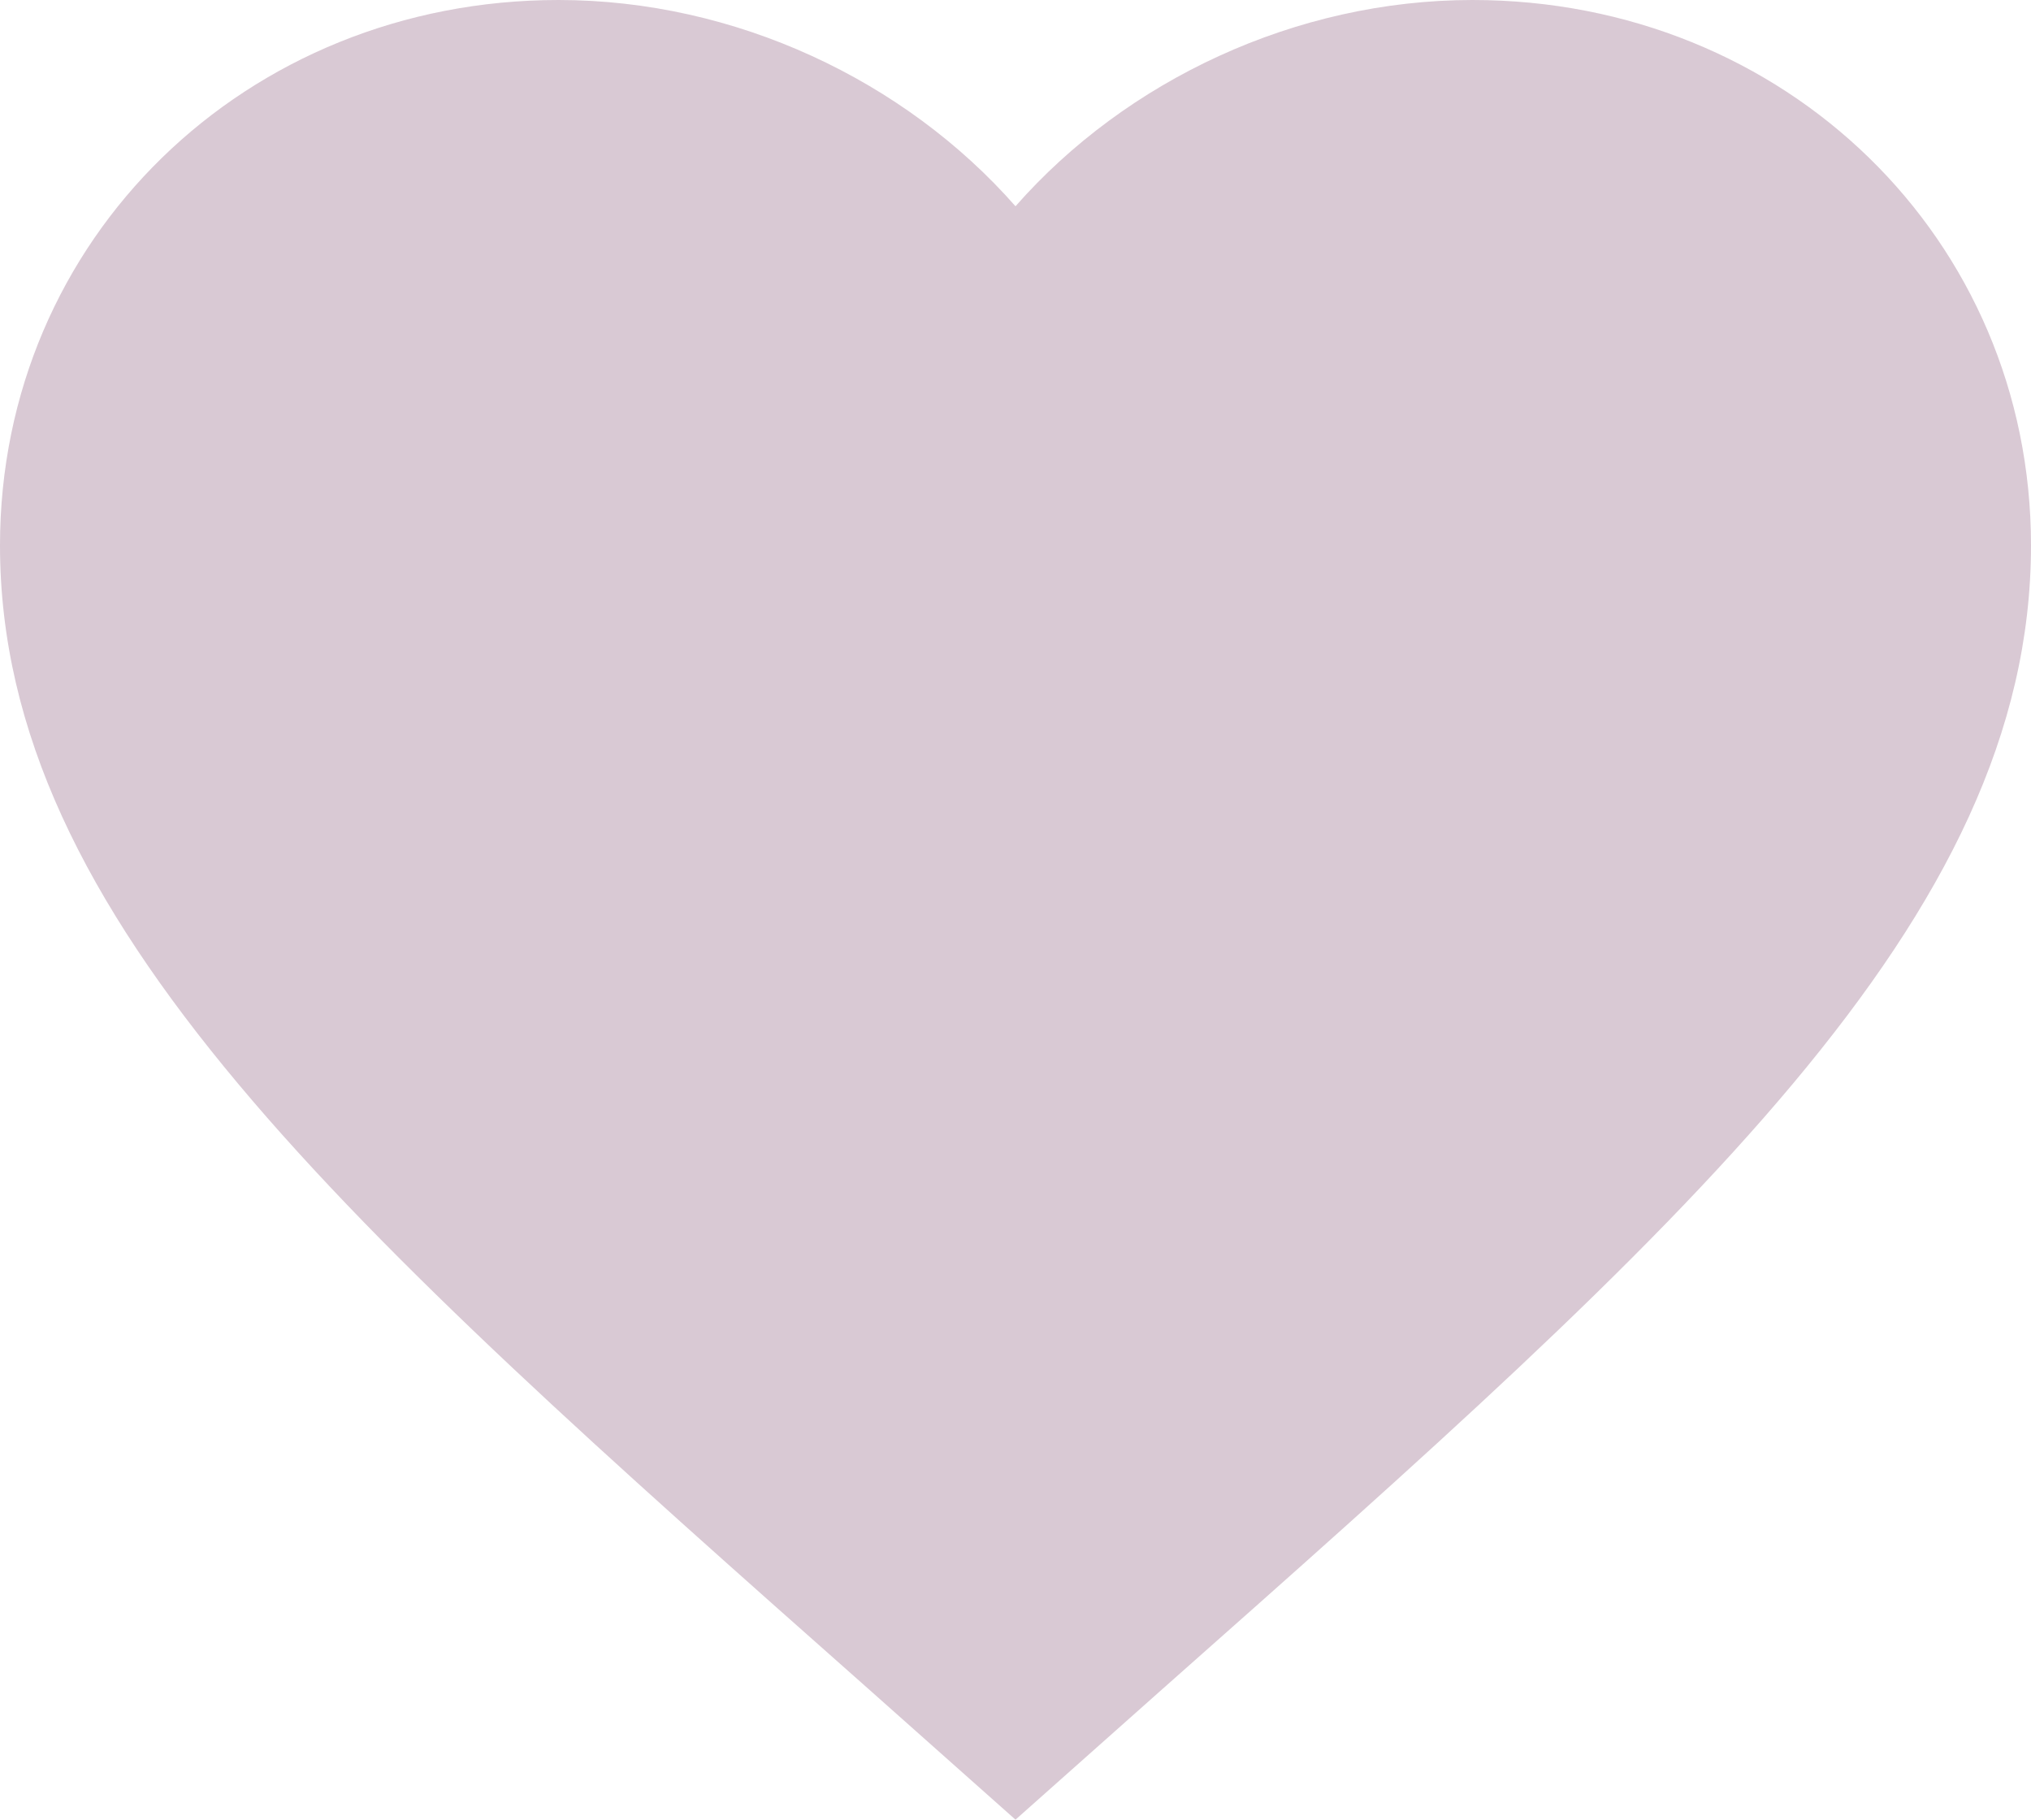 <svg width="48" height="43" viewBox="0 0 48 43" fill="none" xmlns="http://www.w3.org/2000/svg">
<path d="M24 43L20.52 39.907C8.16 28.963 0 21.723 0 12.888C0 5.647 5.808 0 13.2 0C17.376 0 21.384 1.898 24 4.874C26.616 1.898 30.624 0 34.8 0C42.192 0 48 5.647 48 12.888C48 21.723 39.84 28.963 27.48 39.907L24 43Z" fill="#D9C9D4"/>
</svg>
